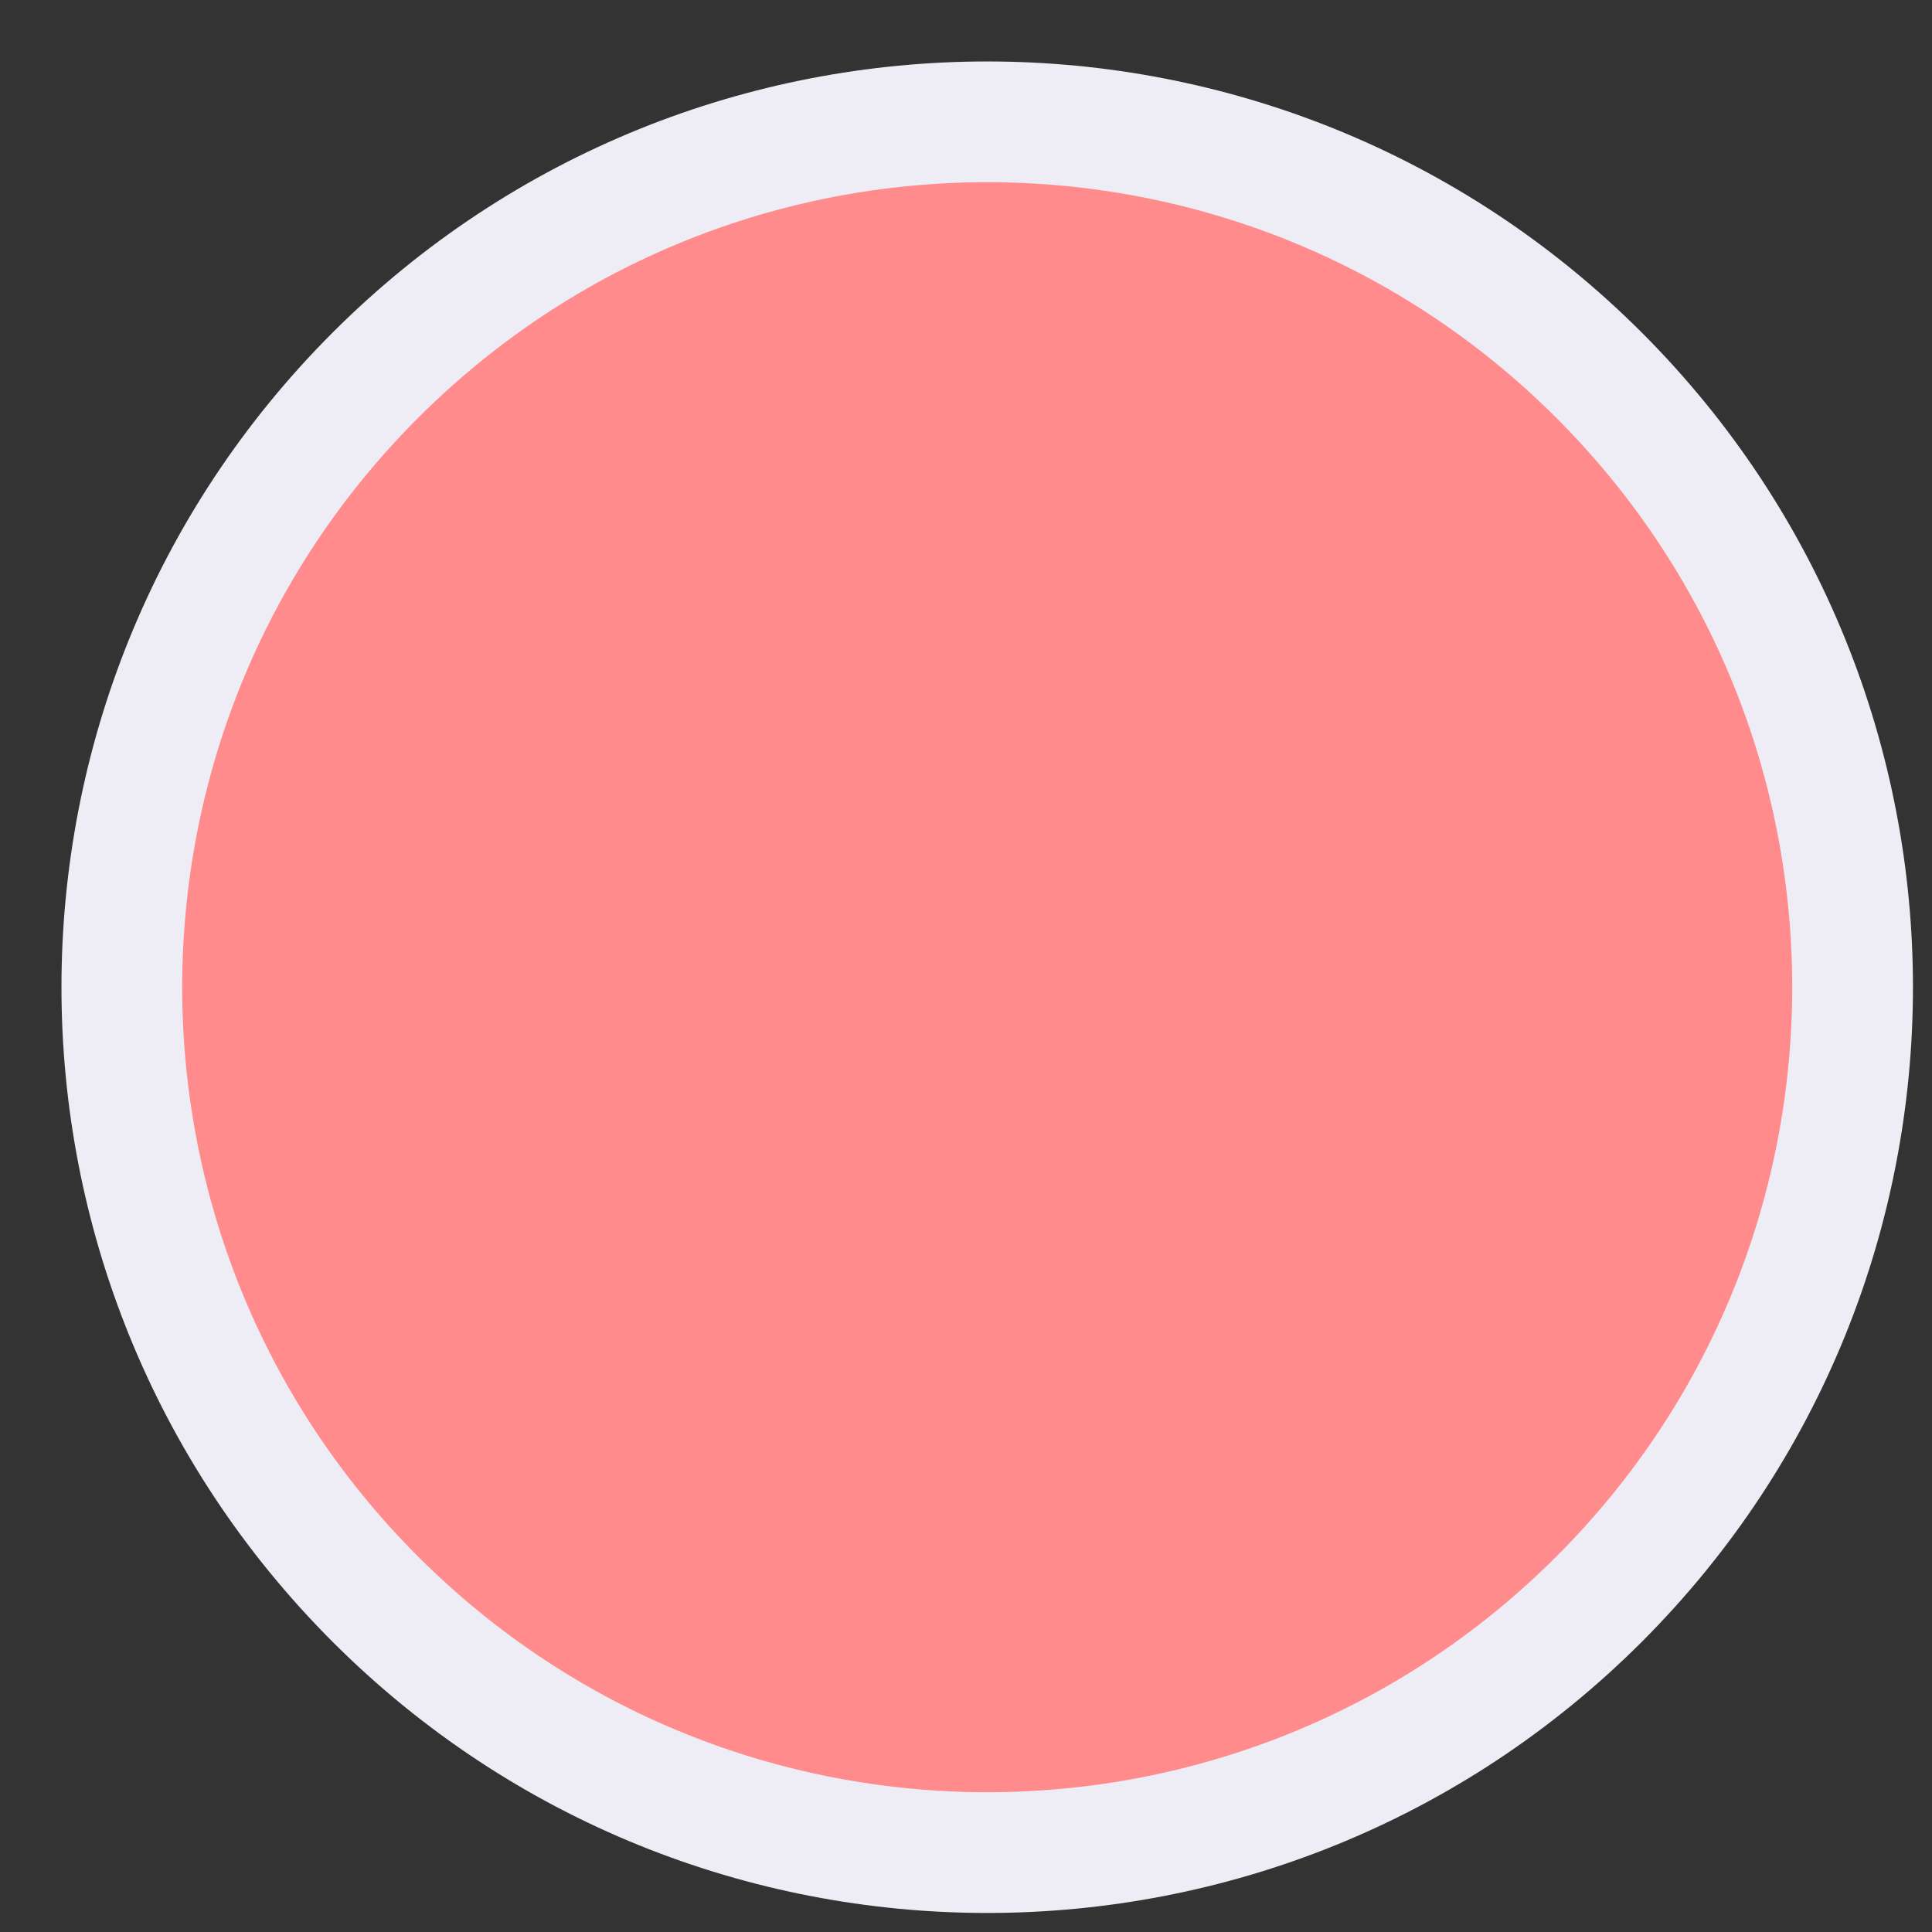 <svg width="24" height="24" viewBox="0 0 24 24" fill="none" xmlns="http://www.w3.org/2000/svg">
<rect x="0" y="0" width="24" height="24" fill="#333333" stroke="none"/>
<path d="M19.865 4.662C24.063 8.86 24.063 15.667 19.865 19.865C15.667 24.063 8.86 24.063 4.662 19.865C0.464 15.667 0.464 8.86 4.662 4.662C8.86 0.464 15.667 0.464 19.865 4.662Z" fill="#FF8B8C" stroke="#EEEDF5" stroke-width="1.5"/>
</svg>
